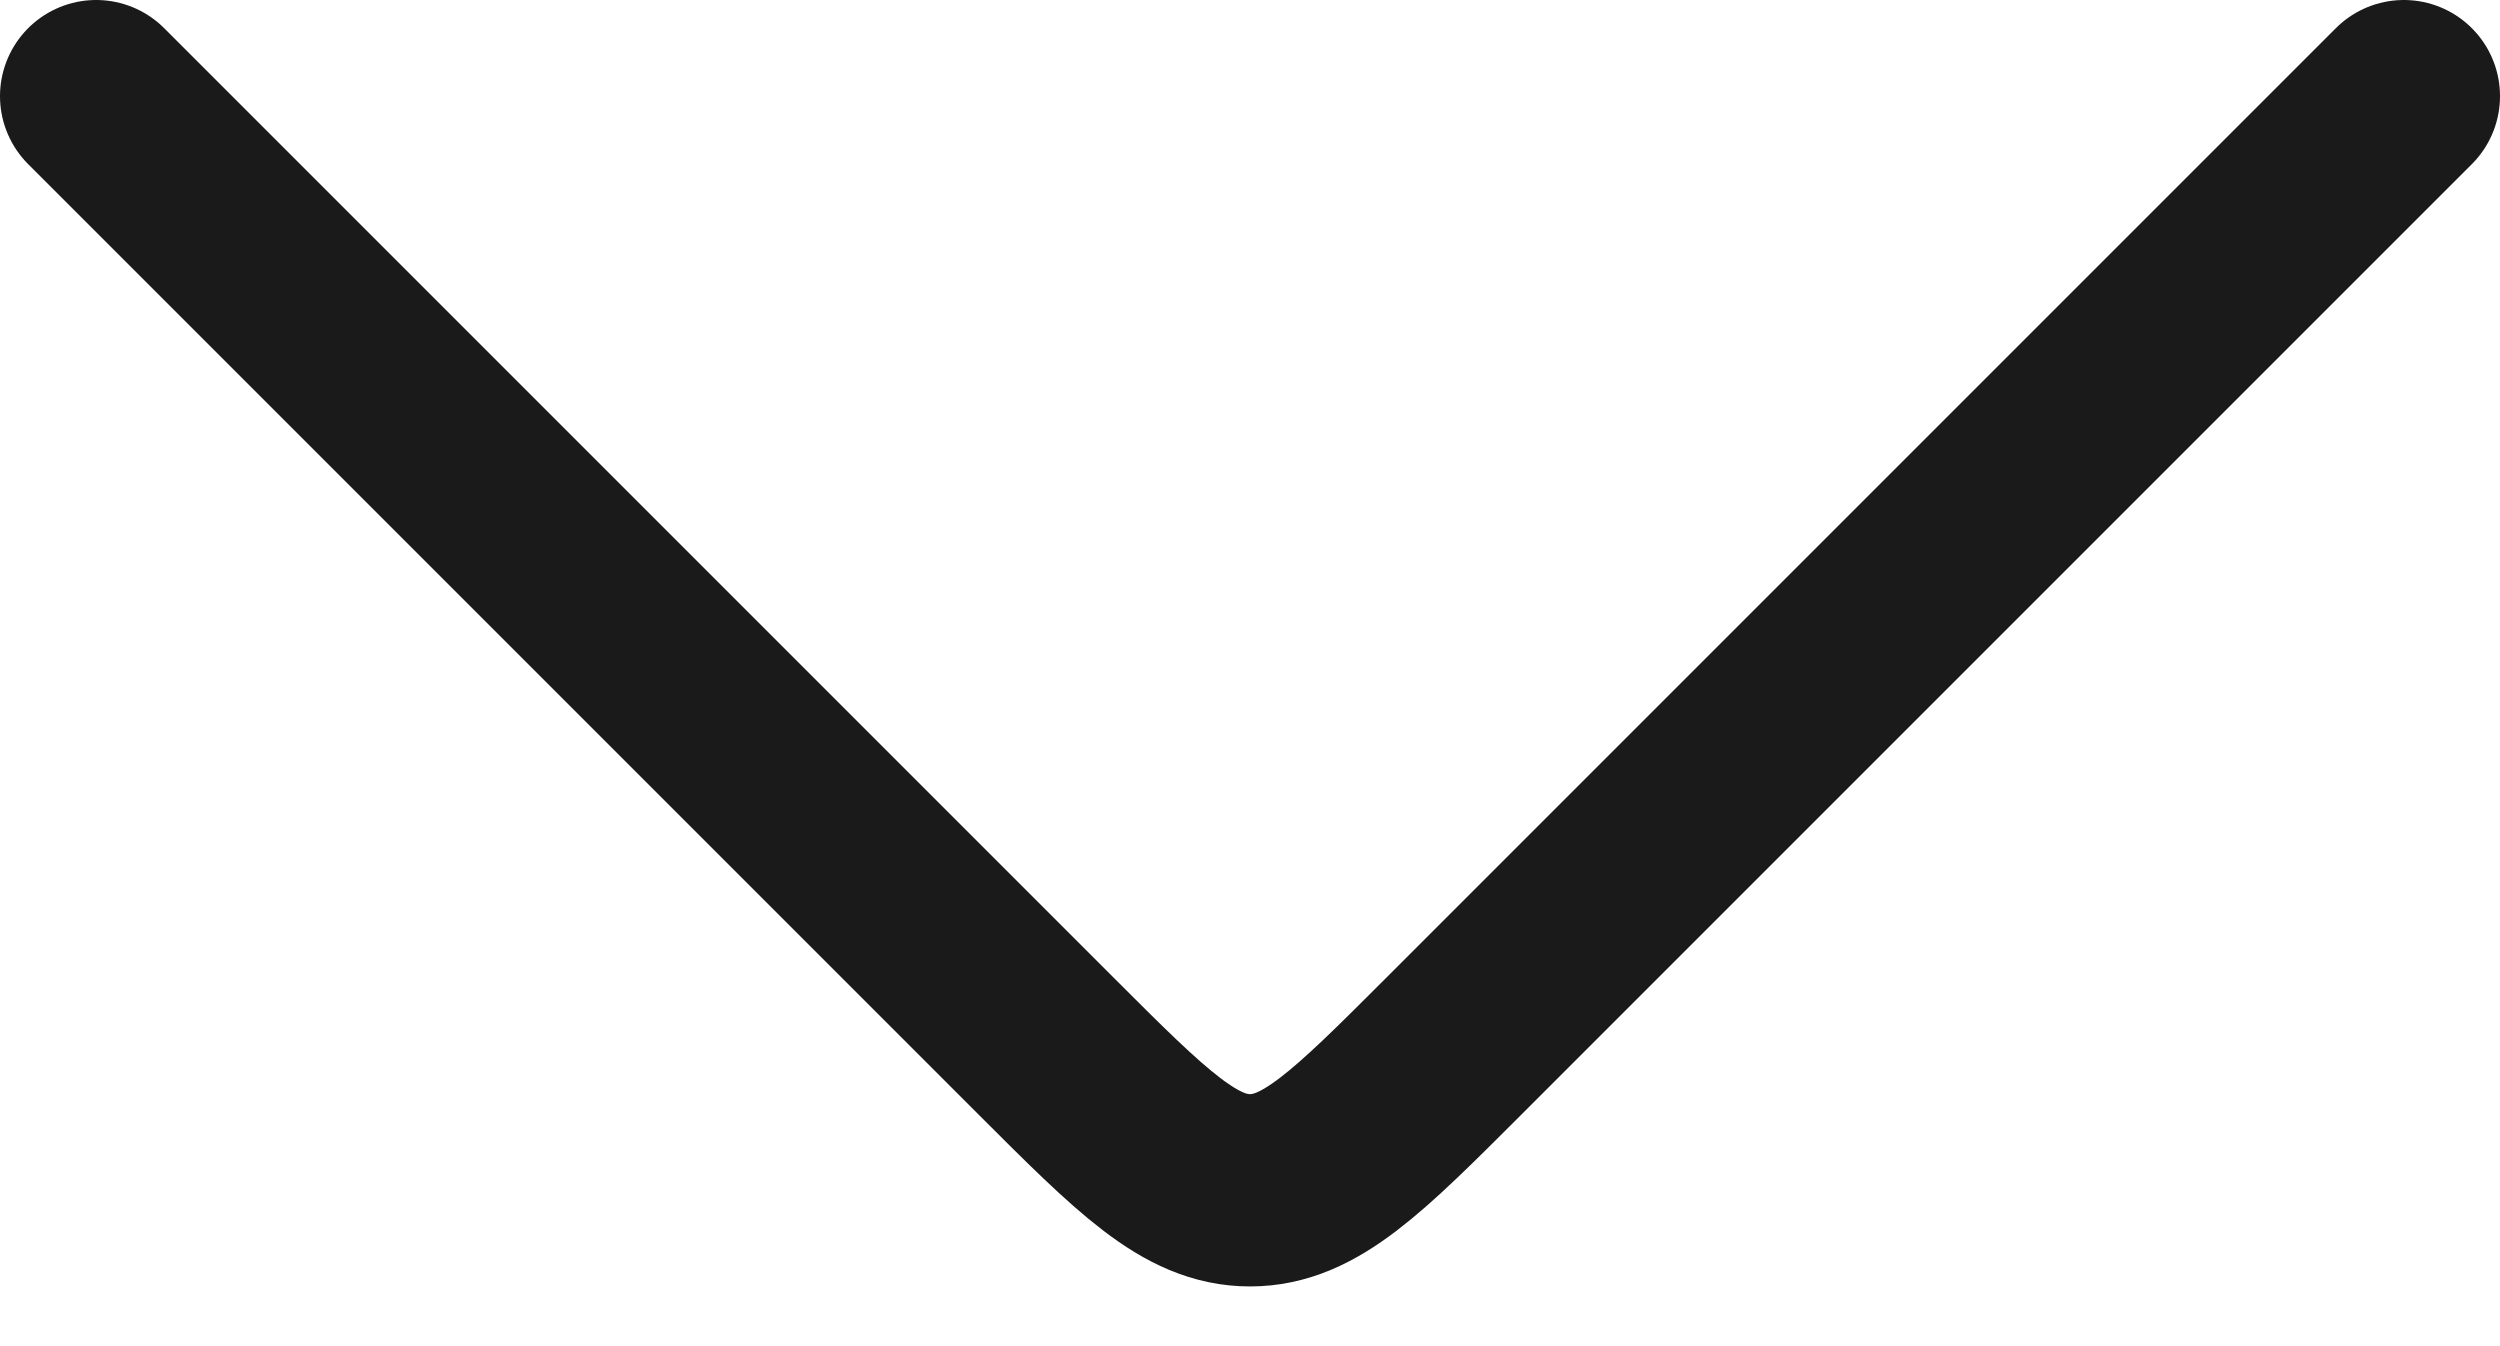 <svg width="26" height="14" viewBox="0 0 26 14" fill="none" xmlns="http://www.w3.org/2000/svg">
<path d="M1 1L10.879 10.879C11.879 11.879 12.379 12.379 13 12.379C13.621 12.379 14.121 11.879 15.121 10.879L25 1" stroke="#1A1A1A" stroke-width="2" stroke-linecap="round" stroke-linejoin="round"/>
</svg>
